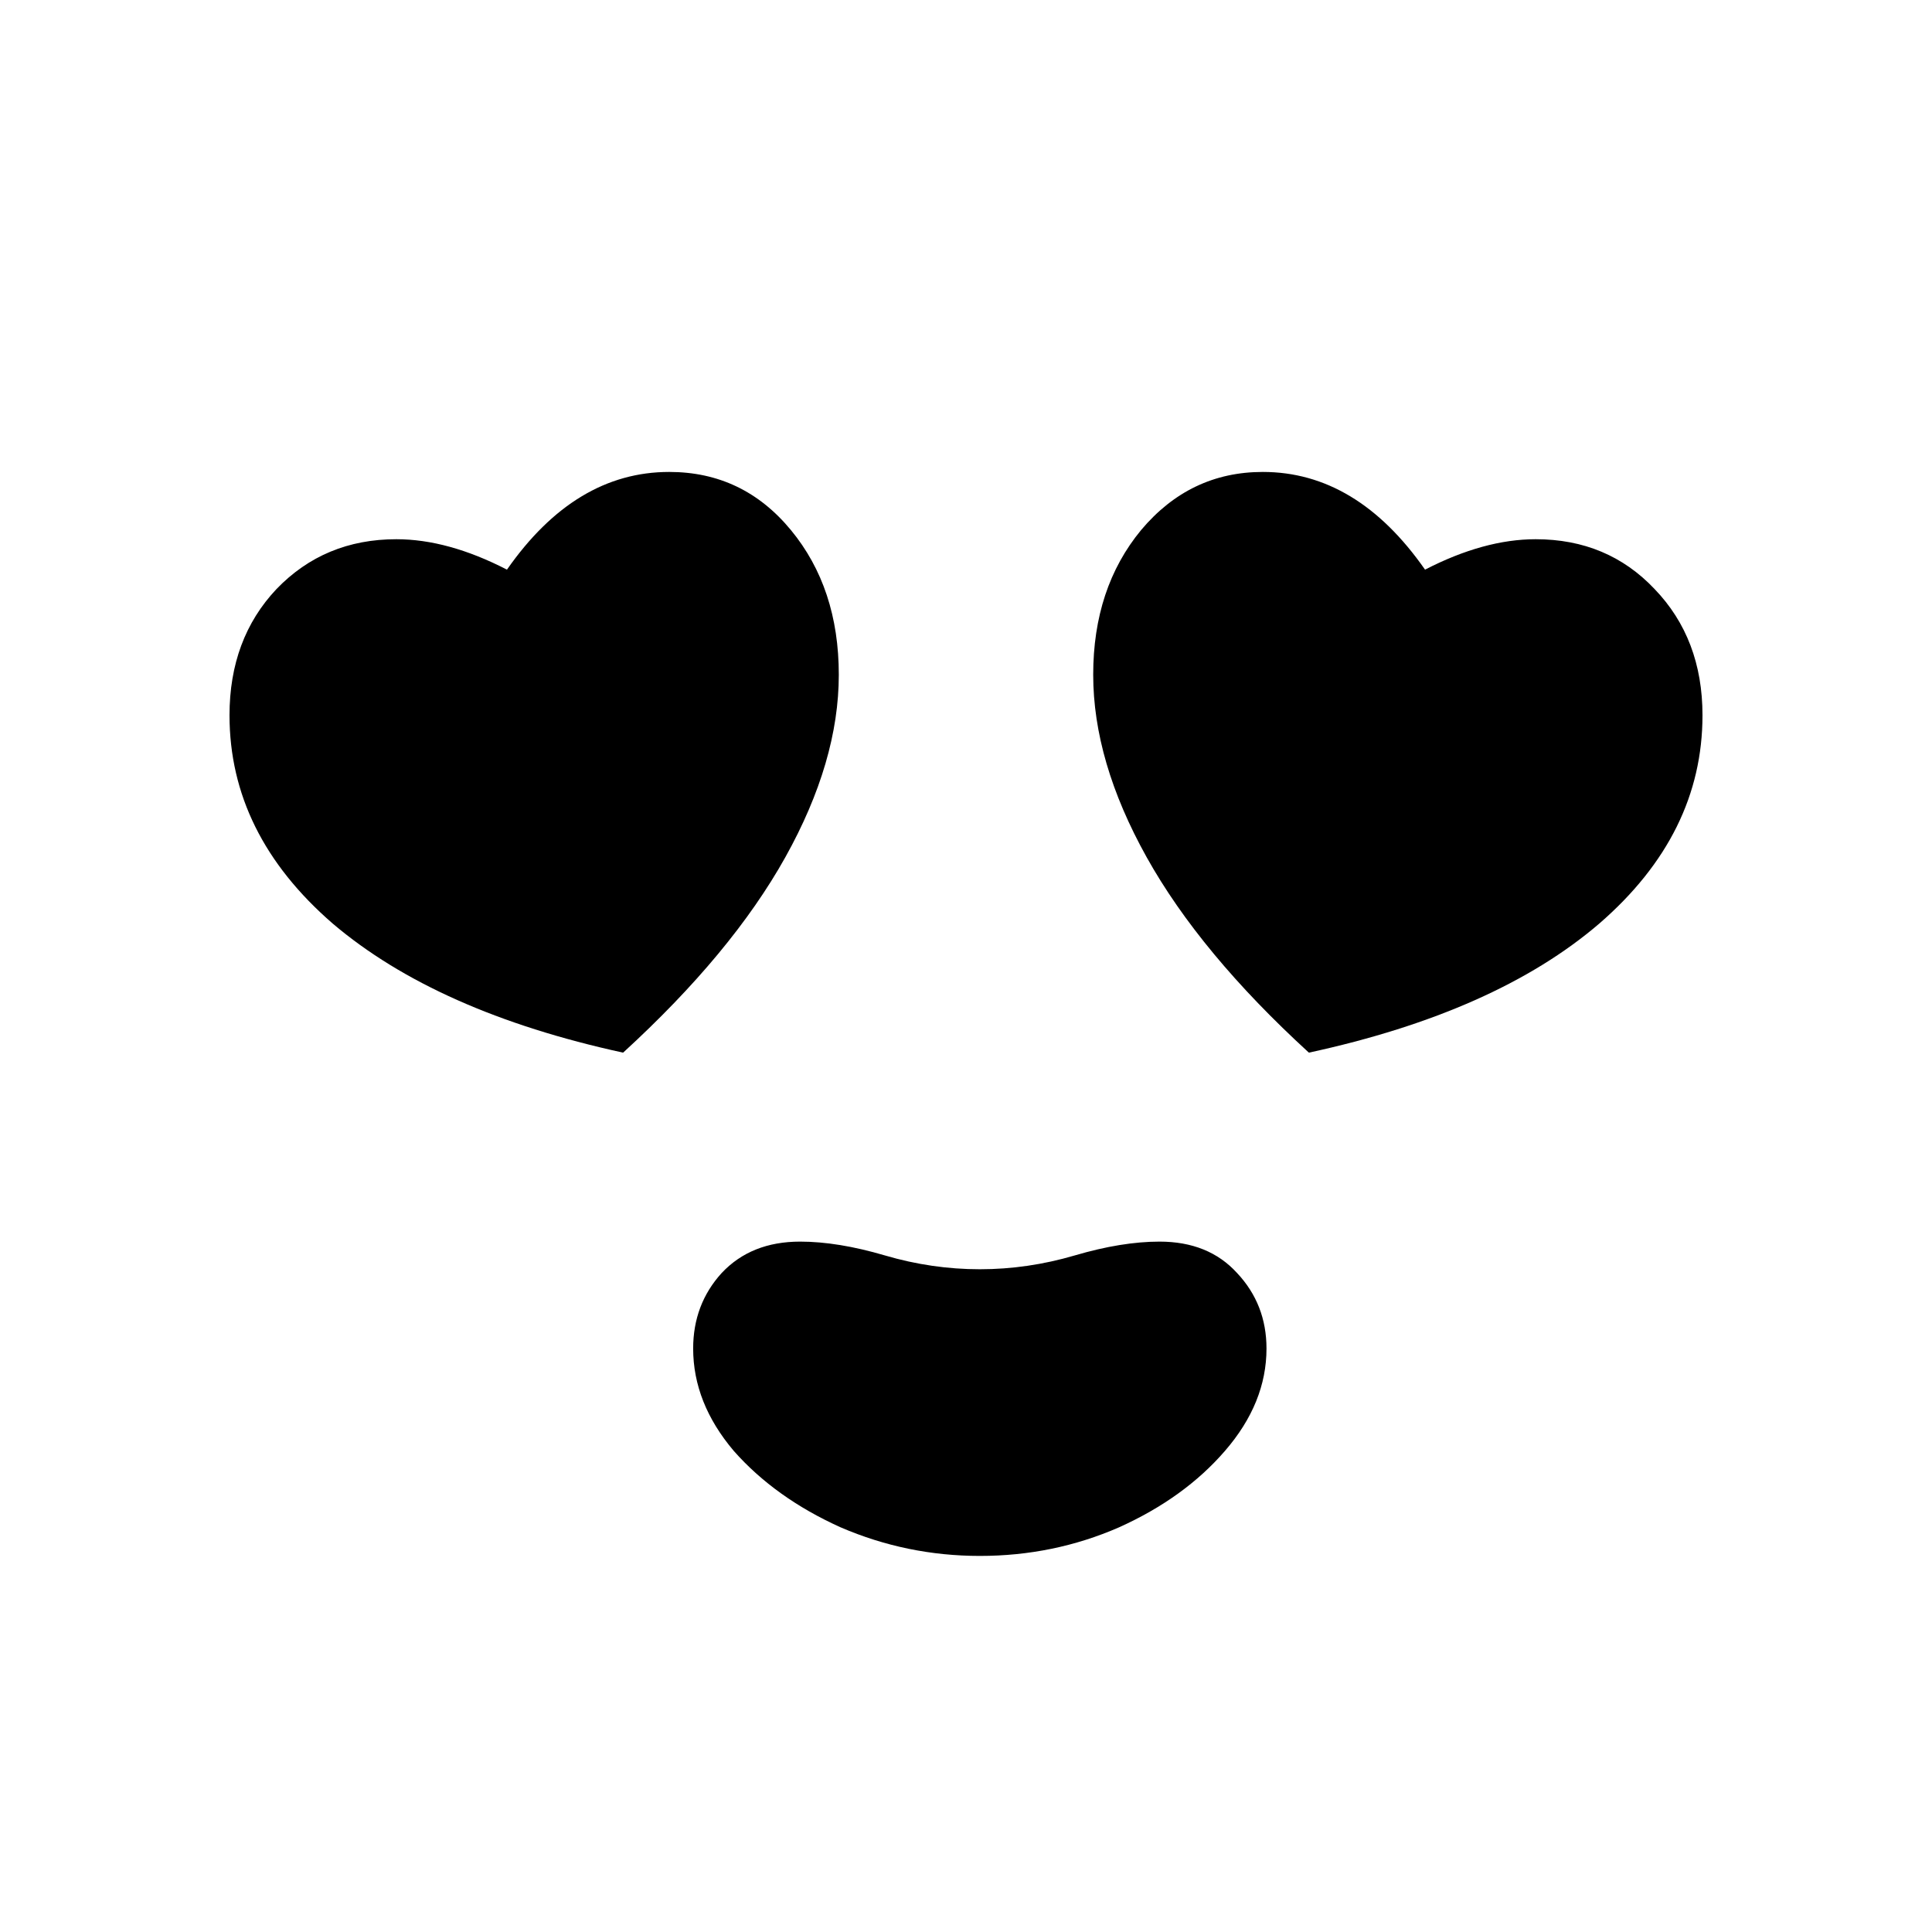 <svg width="131" height="131" viewBox="0 0 131 131" fill="none" xmlns="http://www.w3.org/2000/svg">
<path fill-rule="evenodd" clip-rule="evenodd" d="M57 103.562C60 104.854 63.146 105.5 66.438 105.5C69.771 105.5 72.917 104.854 75.875 103.562C78.833 102.229 81.229 100.5 83.062 98.375C84.938 96.208 85.875 93.896 85.875 91.438C85.875 89.438 85.208 87.729 83.875 86.312C82.583 84.896 80.833 84.188 78.625 84.188C76.917 84.188 75 84.5 72.875 85.125C70.75 85.75 68.604 86.062 66.438 86.062C64.271 86.062 62.125 85.75 60 85.125C57.875 84.5 55.958 84.188 54.25 84.188C52.042 84.188 50.271 84.896 48.938 86.312C47.646 87.729 47 89.438 47 91.438C47 93.896 47.917 96.208 49.75 98.375C51.625 100.5 54.042 102.229 57 103.562ZM22.562 62.625C27.271 66.625 33.833 69.542 42.25 71.375C47.167 66.875 50.833 62.458 53.25 58.125C55.667 53.792 56.875 49.667 56.875 45.75C56.875 41.833 55.792 38.562 53.625 35.938C51.458 33.312 48.708 32 45.375 32C41.125 32 37.458 34.208 34.375 38.625C31.708 37.25 29.208 36.562 26.875 36.562C23.625 36.562 20.917 37.688 18.75 39.938C16.625 42.188 15.562 45.042 15.562 48.5C15.562 53.875 17.896 58.583 22.562 62.625ZM77.75 58.125C80.167 62.458 83.833 66.875 88.75 71.375C97.208 69.542 103.771 66.625 108.438 62.625C113.104 58.583 115.438 53.875 115.438 48.5C115.438 45.042 114.354 42.188 112.188 39.938C110.062 37.688 107.375 36.562 104.125 36.562C101.792 36.562 99.292 37.25 96.625 38.625C93.542 34.208 89.875 32 85.625 32C82.333 32 79.583 33.312 77.375 35.938C75.208 38.562 74.125 41.833 74.125 45.75C74.125 49.667 75.333 53.792 77.75 58.125Z" fill="black"/>
</svg>

